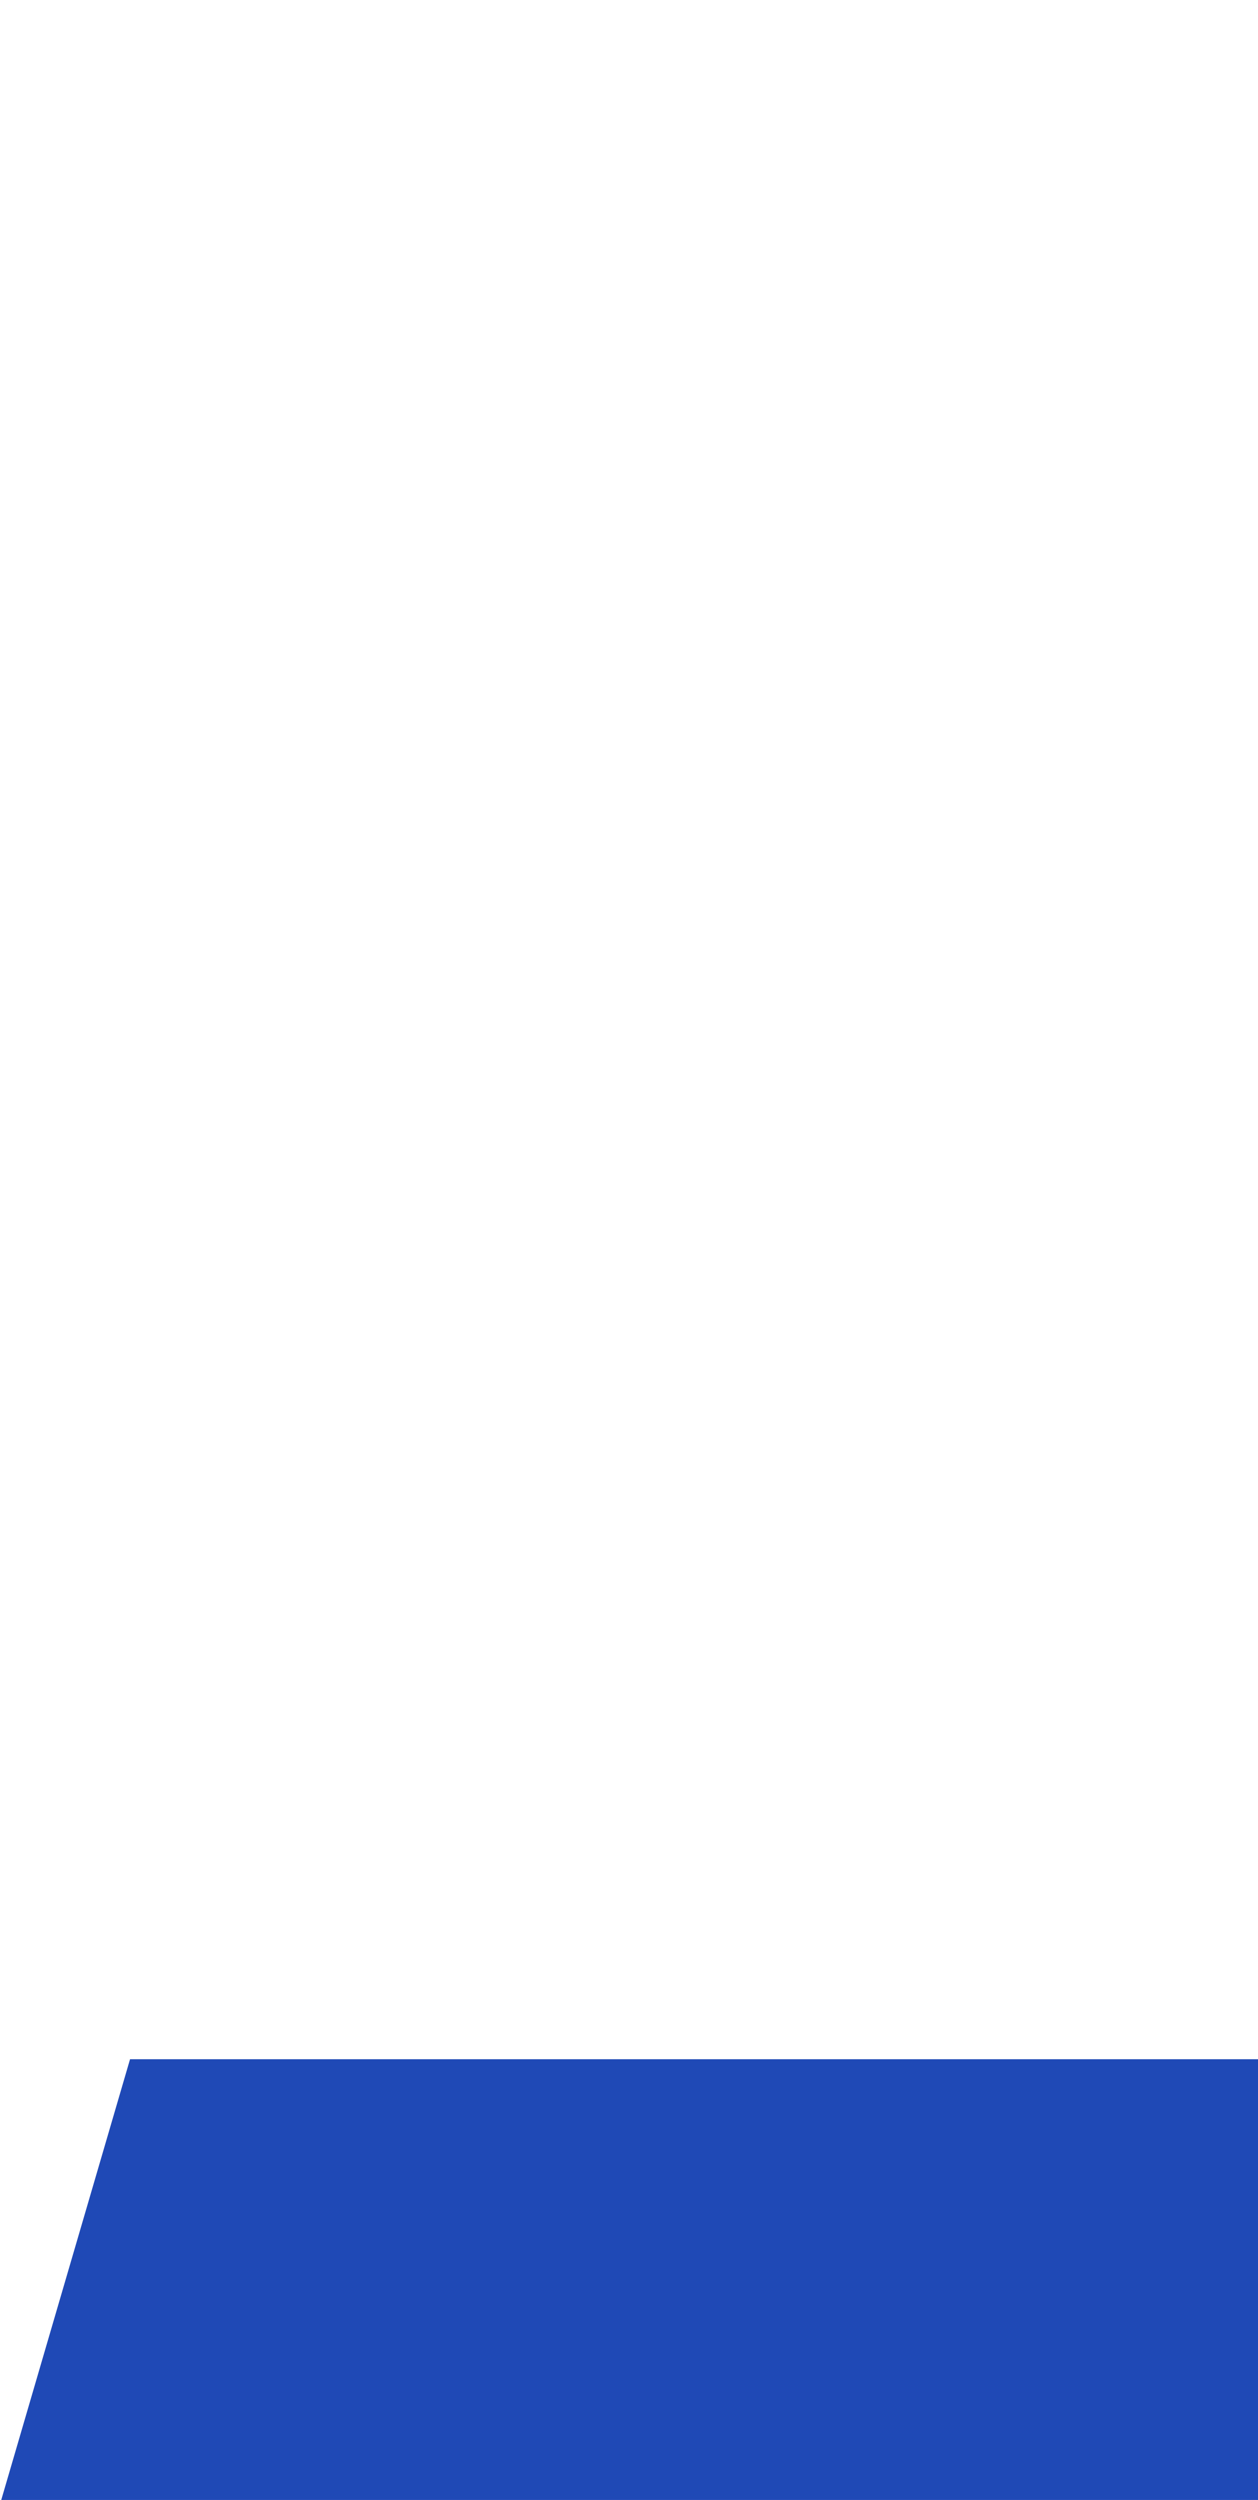 <svg id="Capa_1" data-name="Capa 1" xmlns="http://www.w3.org/2000/svg" xmlns:xlink="http://www.w3.org/1999/xlink" viewBox="0 0 375 745.04"><defs><style>.cls-1{fill:none;}.cls-2{clip-path:url(#clip-path);}.cls-3{fill:#1f49b6;}</style><clipPath id="clip-path"><rect class="cls-1" x="-1" y="613.69" width="376" height="131.36"/></clipPath></defs><g class="cls-2"><path class="cls-3" d="M378.51,747.21l-379.8,3.51q61-208.68,122-417.37H378.51Z"/></g></svg>